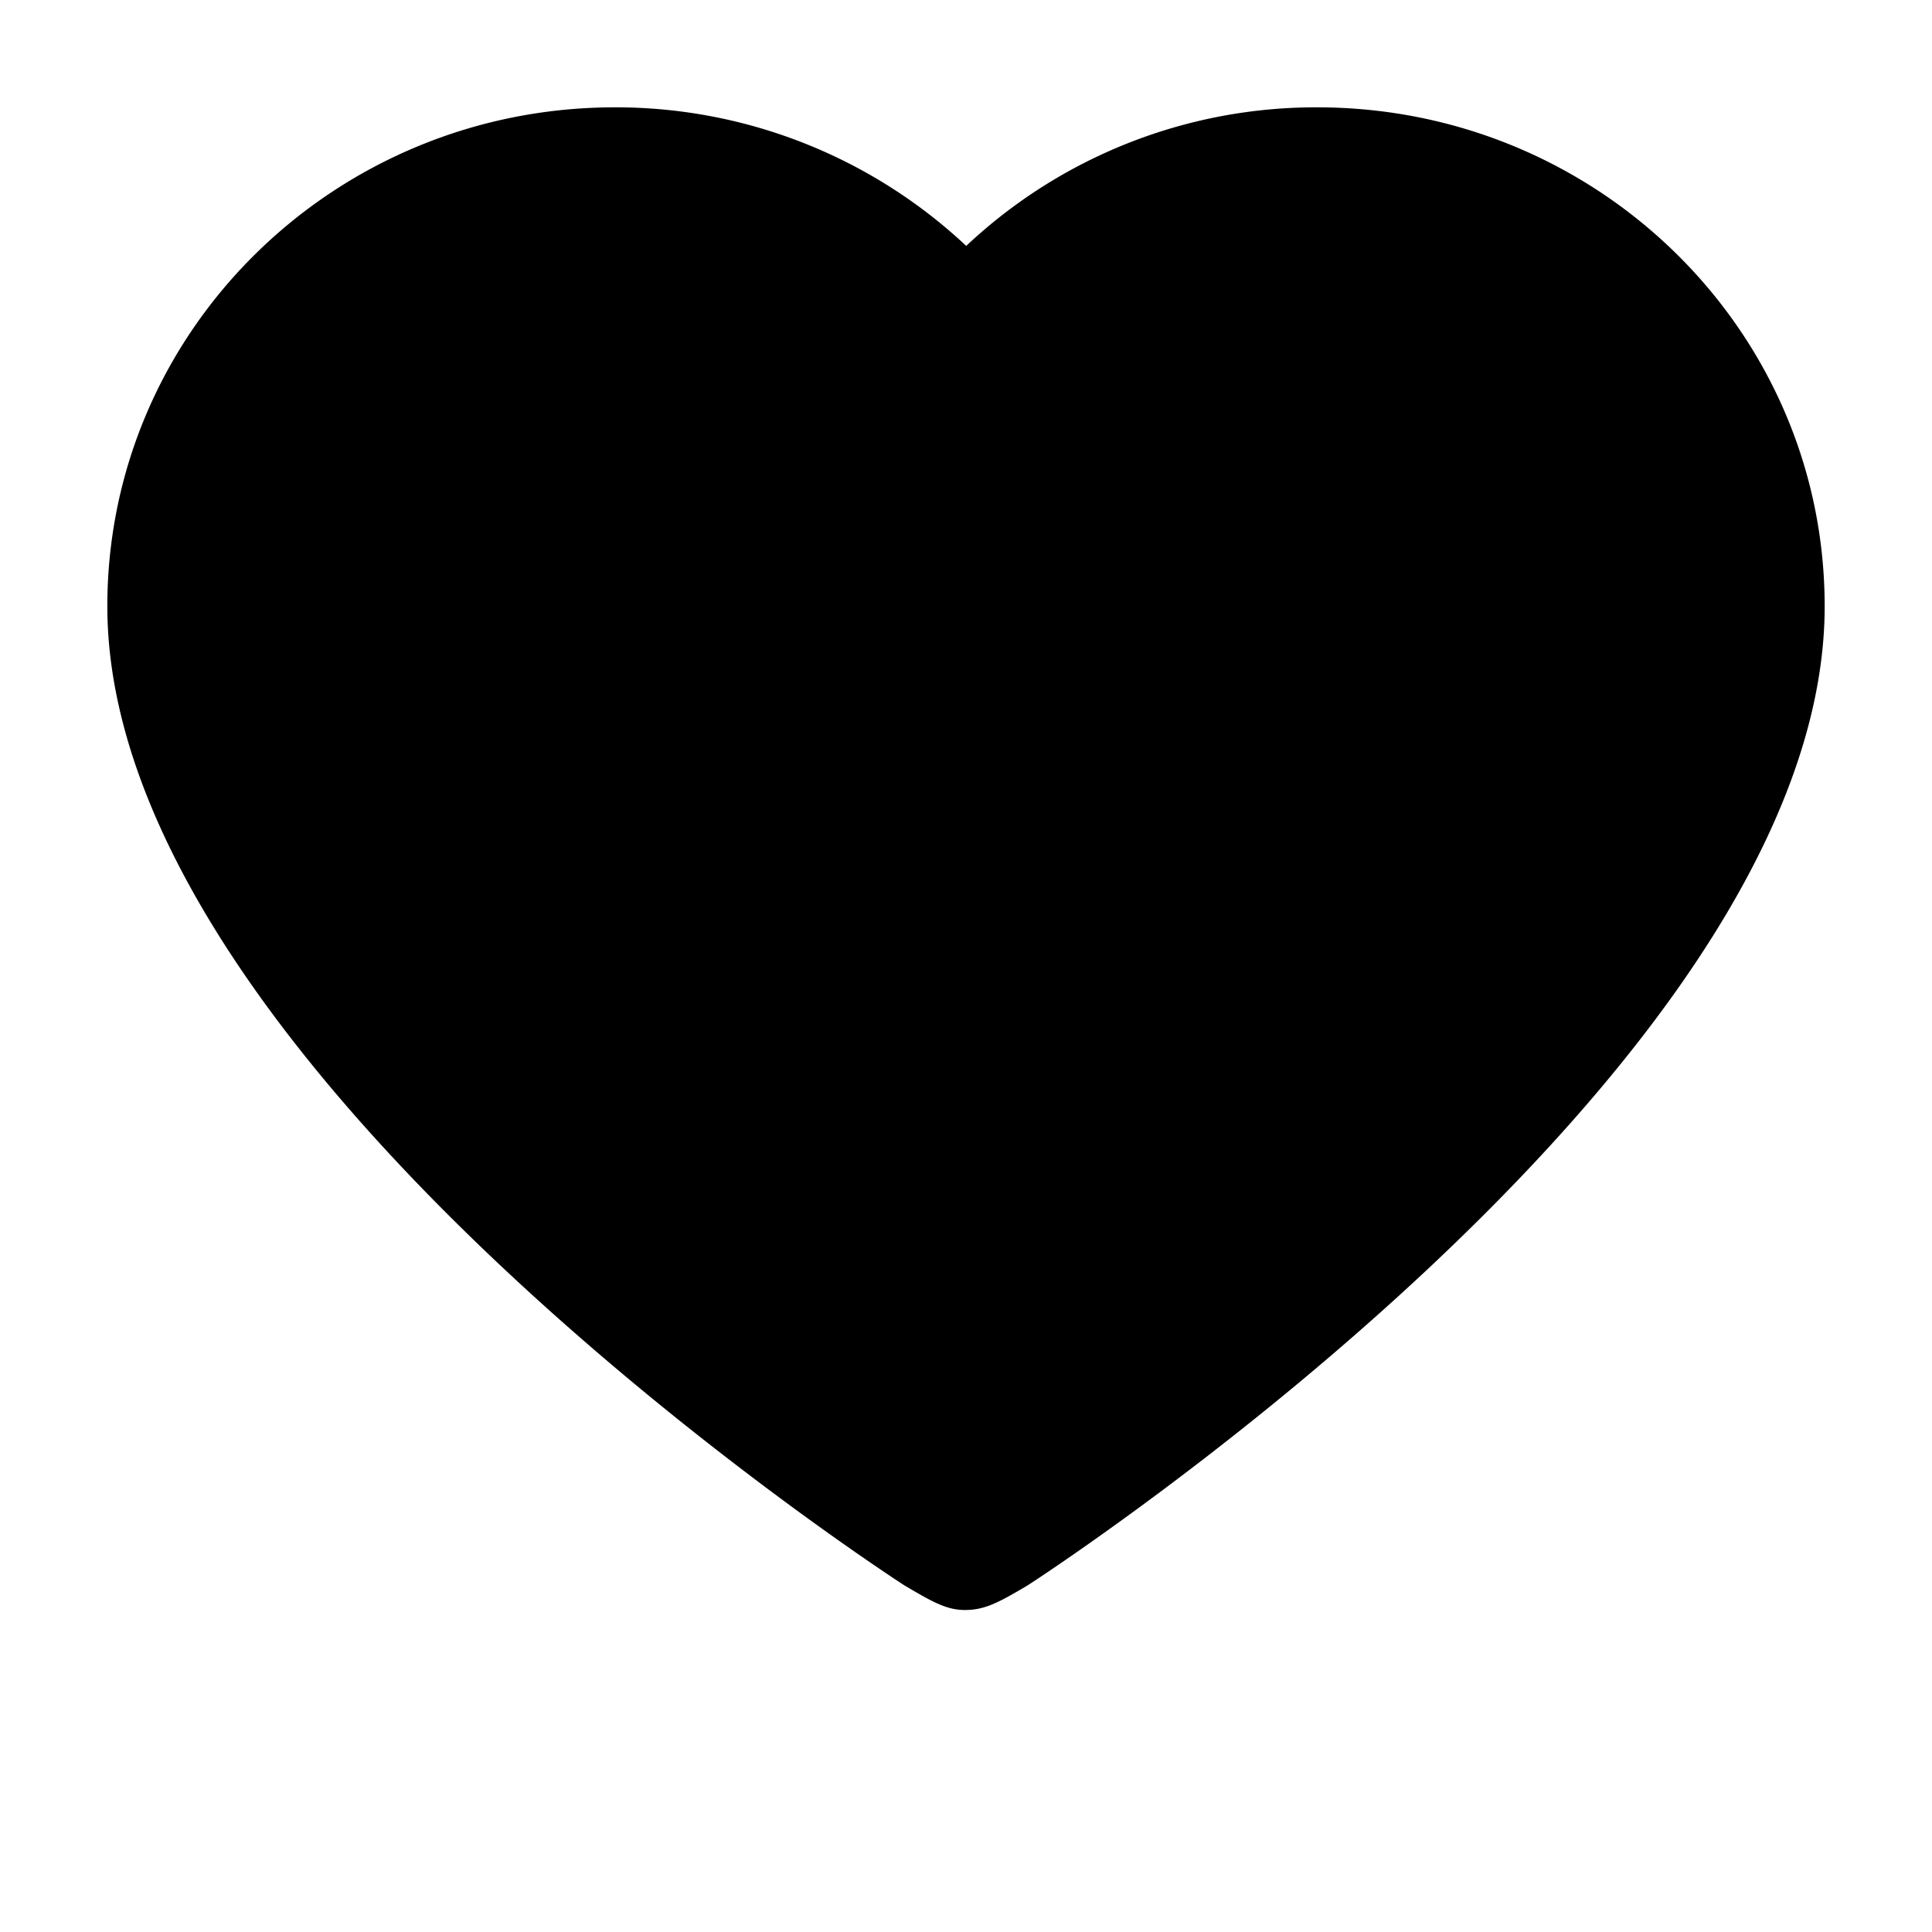 <svg viewBox="0 0 18 18" xmlns="http://www.w3.org/2000/svg"><path d="M9.002 2.291A4.772 4.772 0 005.728 1C3.117 1 1 3.08 1 5.648 1 9.99 8.425 14.77 8.425 14.77c.267.158.397.23.565.23.188 0 .318-.072.585-.23 0 0 7.425-4.78 7.425-9.122C17 3.08 14.883 1 12.272 1a4.755 4.755 0 00-3.27 1.291z" stroke-width="1.5" fill-rule="evenodd" stroke-linejoin="round"/></svg>